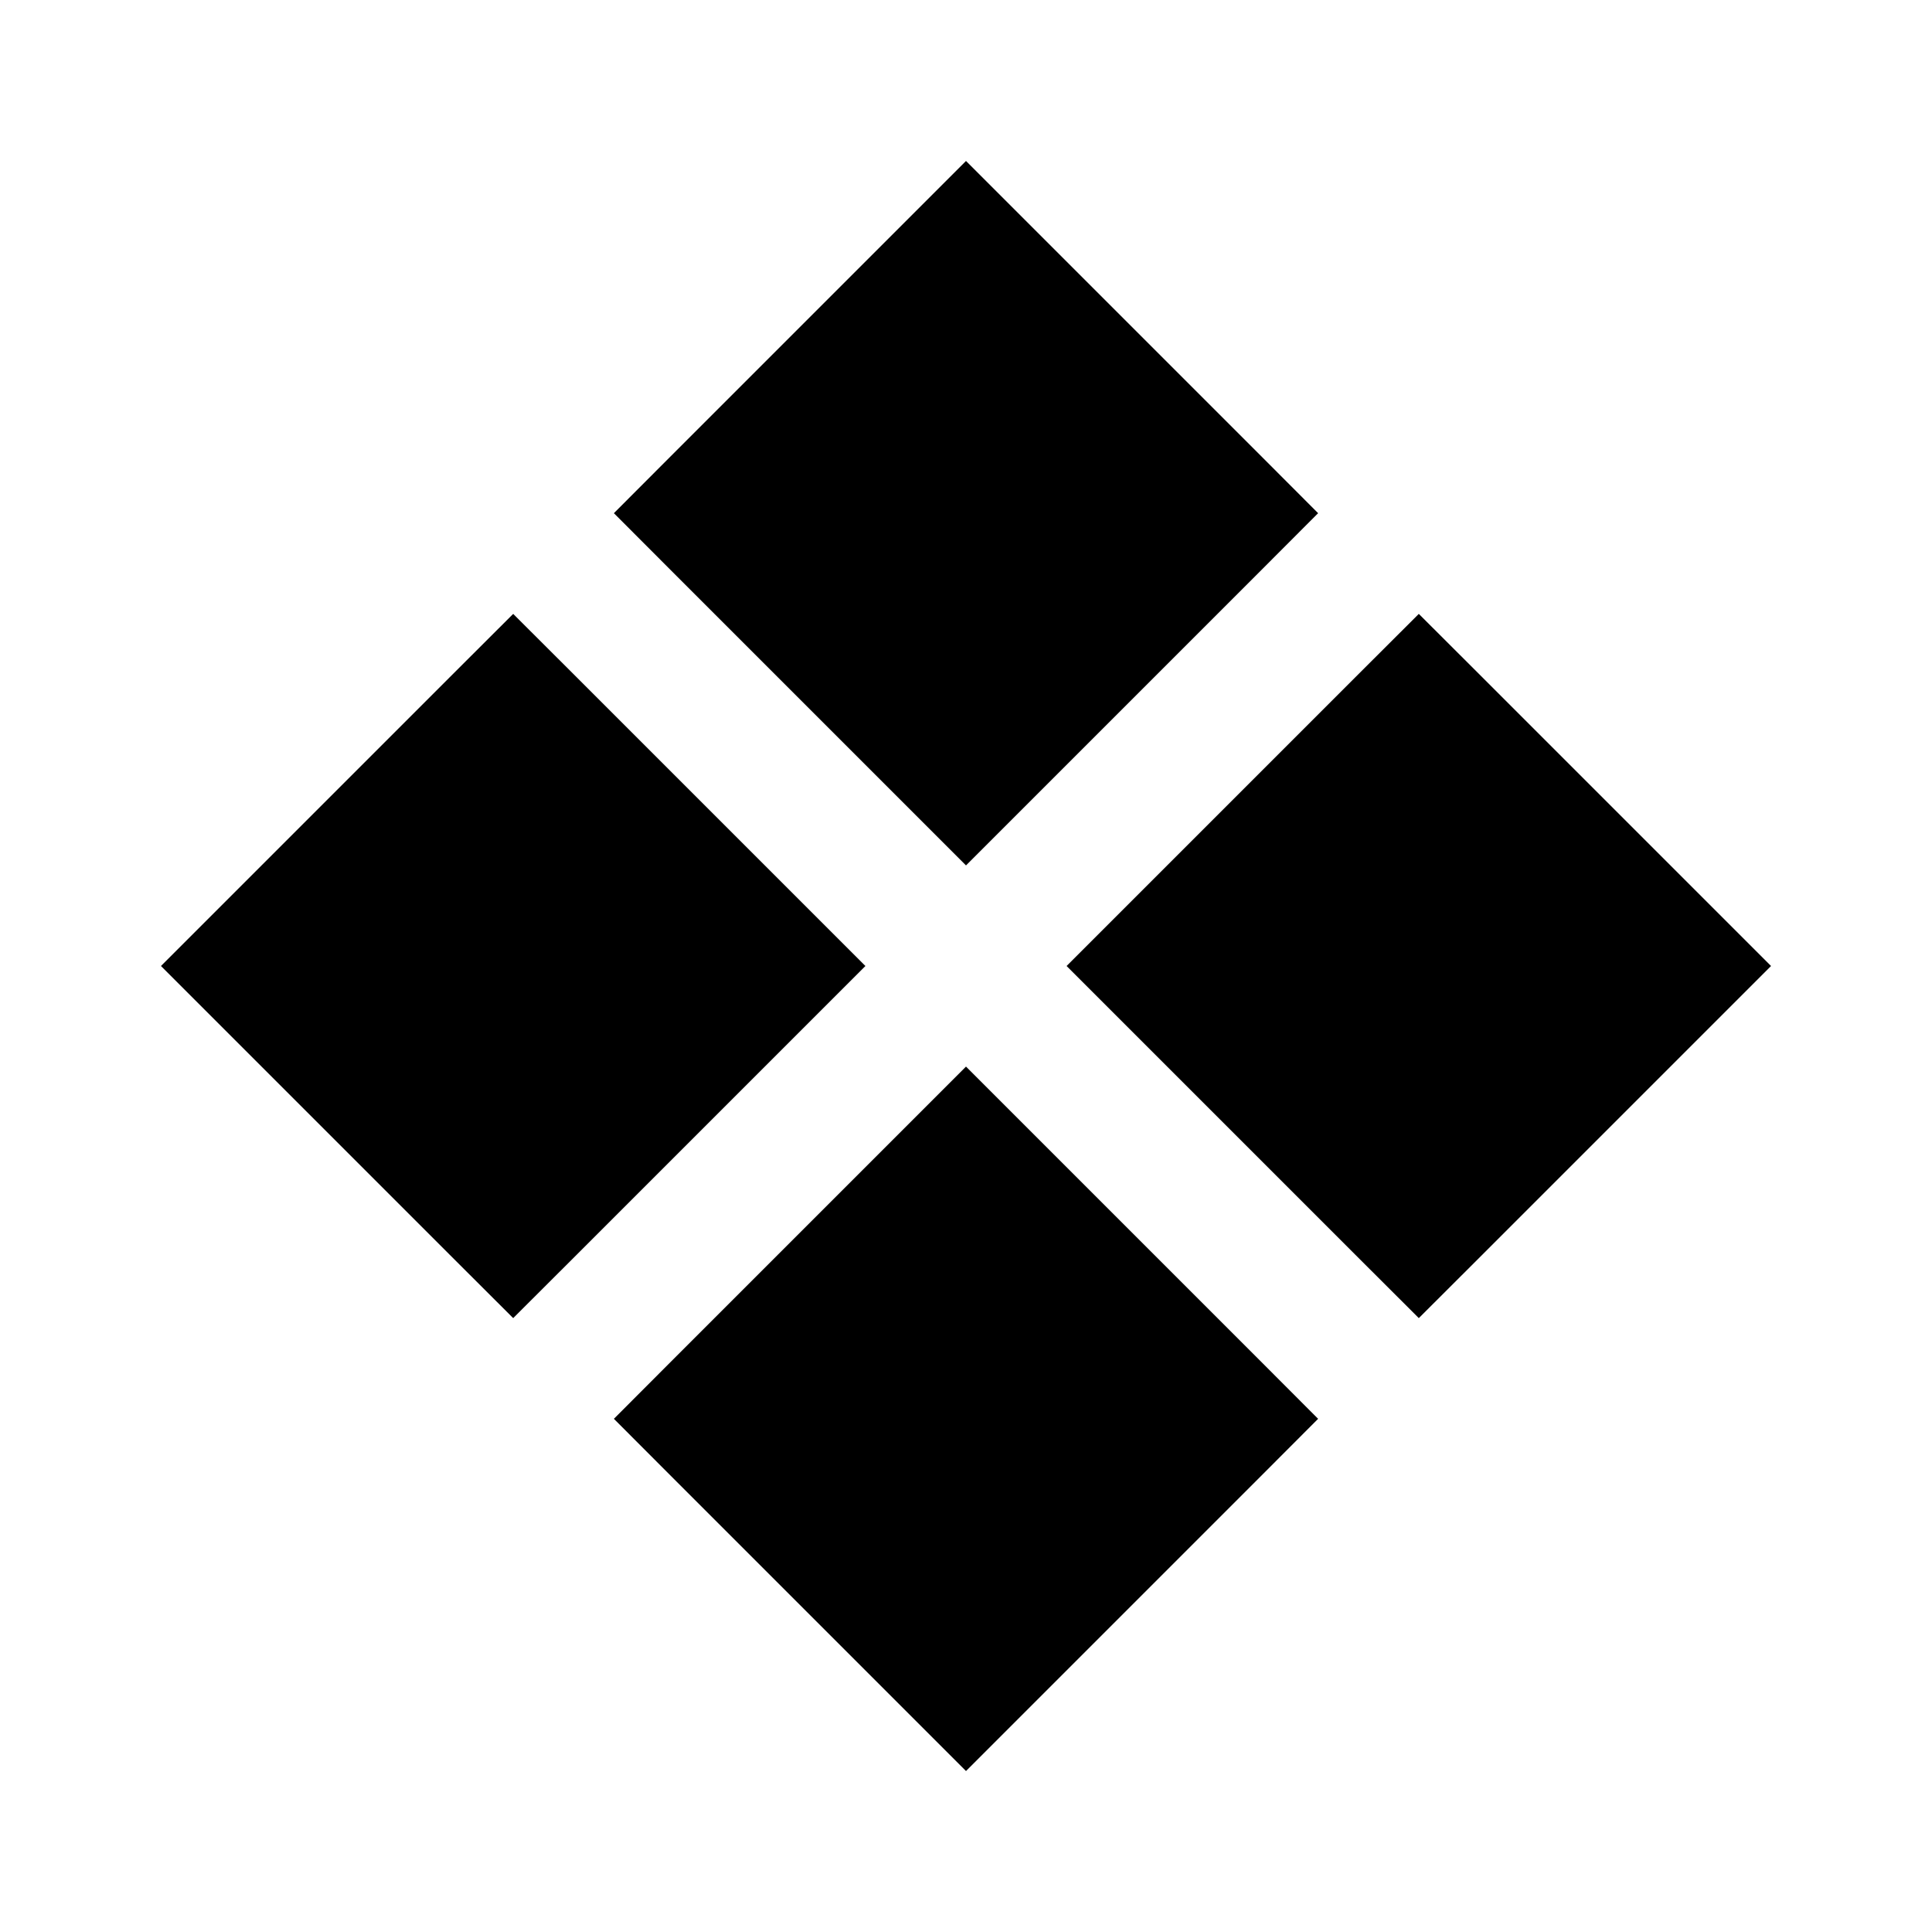<svg width="16" height="16" viewBox="0 0 16 16" fill="none" xmlns="http://www.w3.org/2000/svg">
<path fill-rule="evenodd" clip-rule="evenodd" d="M5.084 4.25L5.607 4.774L7.476 6.643L8 7.167L8.524 6.643L10.393 4.774L10.916 4.25L10.393 3.726L8.524 1.857L8 1.333L7.476 1.857L5.607 3.726L5.084 4.25ZM5.084 11.75L5.607 12.274L7.476 14.143L8 14.667L8.524 14.143L10.393 12.274L10.916 11.75L10.393 11.226L8.524 9.357L8 8.833L7.476 9.357L5.607 11.226L5.084 11.75ZM1.857 8.524L1.333 8L1.857 7.476L3.726 5.607L4.25 5.084L4.774 5.607L6.643 7.476L7.167 8L6.643 8.524L4.774 10.393L4.25 10.916L3.726 10.393L1.857 8.524ZM8.833 8L9.357 8.524L11.226 10.393L11.75 10.916L12.274 10.393L14.143 8.524L14.667 8L14.143 7.476L12.274 5.607L11.75 5.084L11.226 5.607L9.357 7.476L8.833 8Z" fill="black"/>
</svg>
